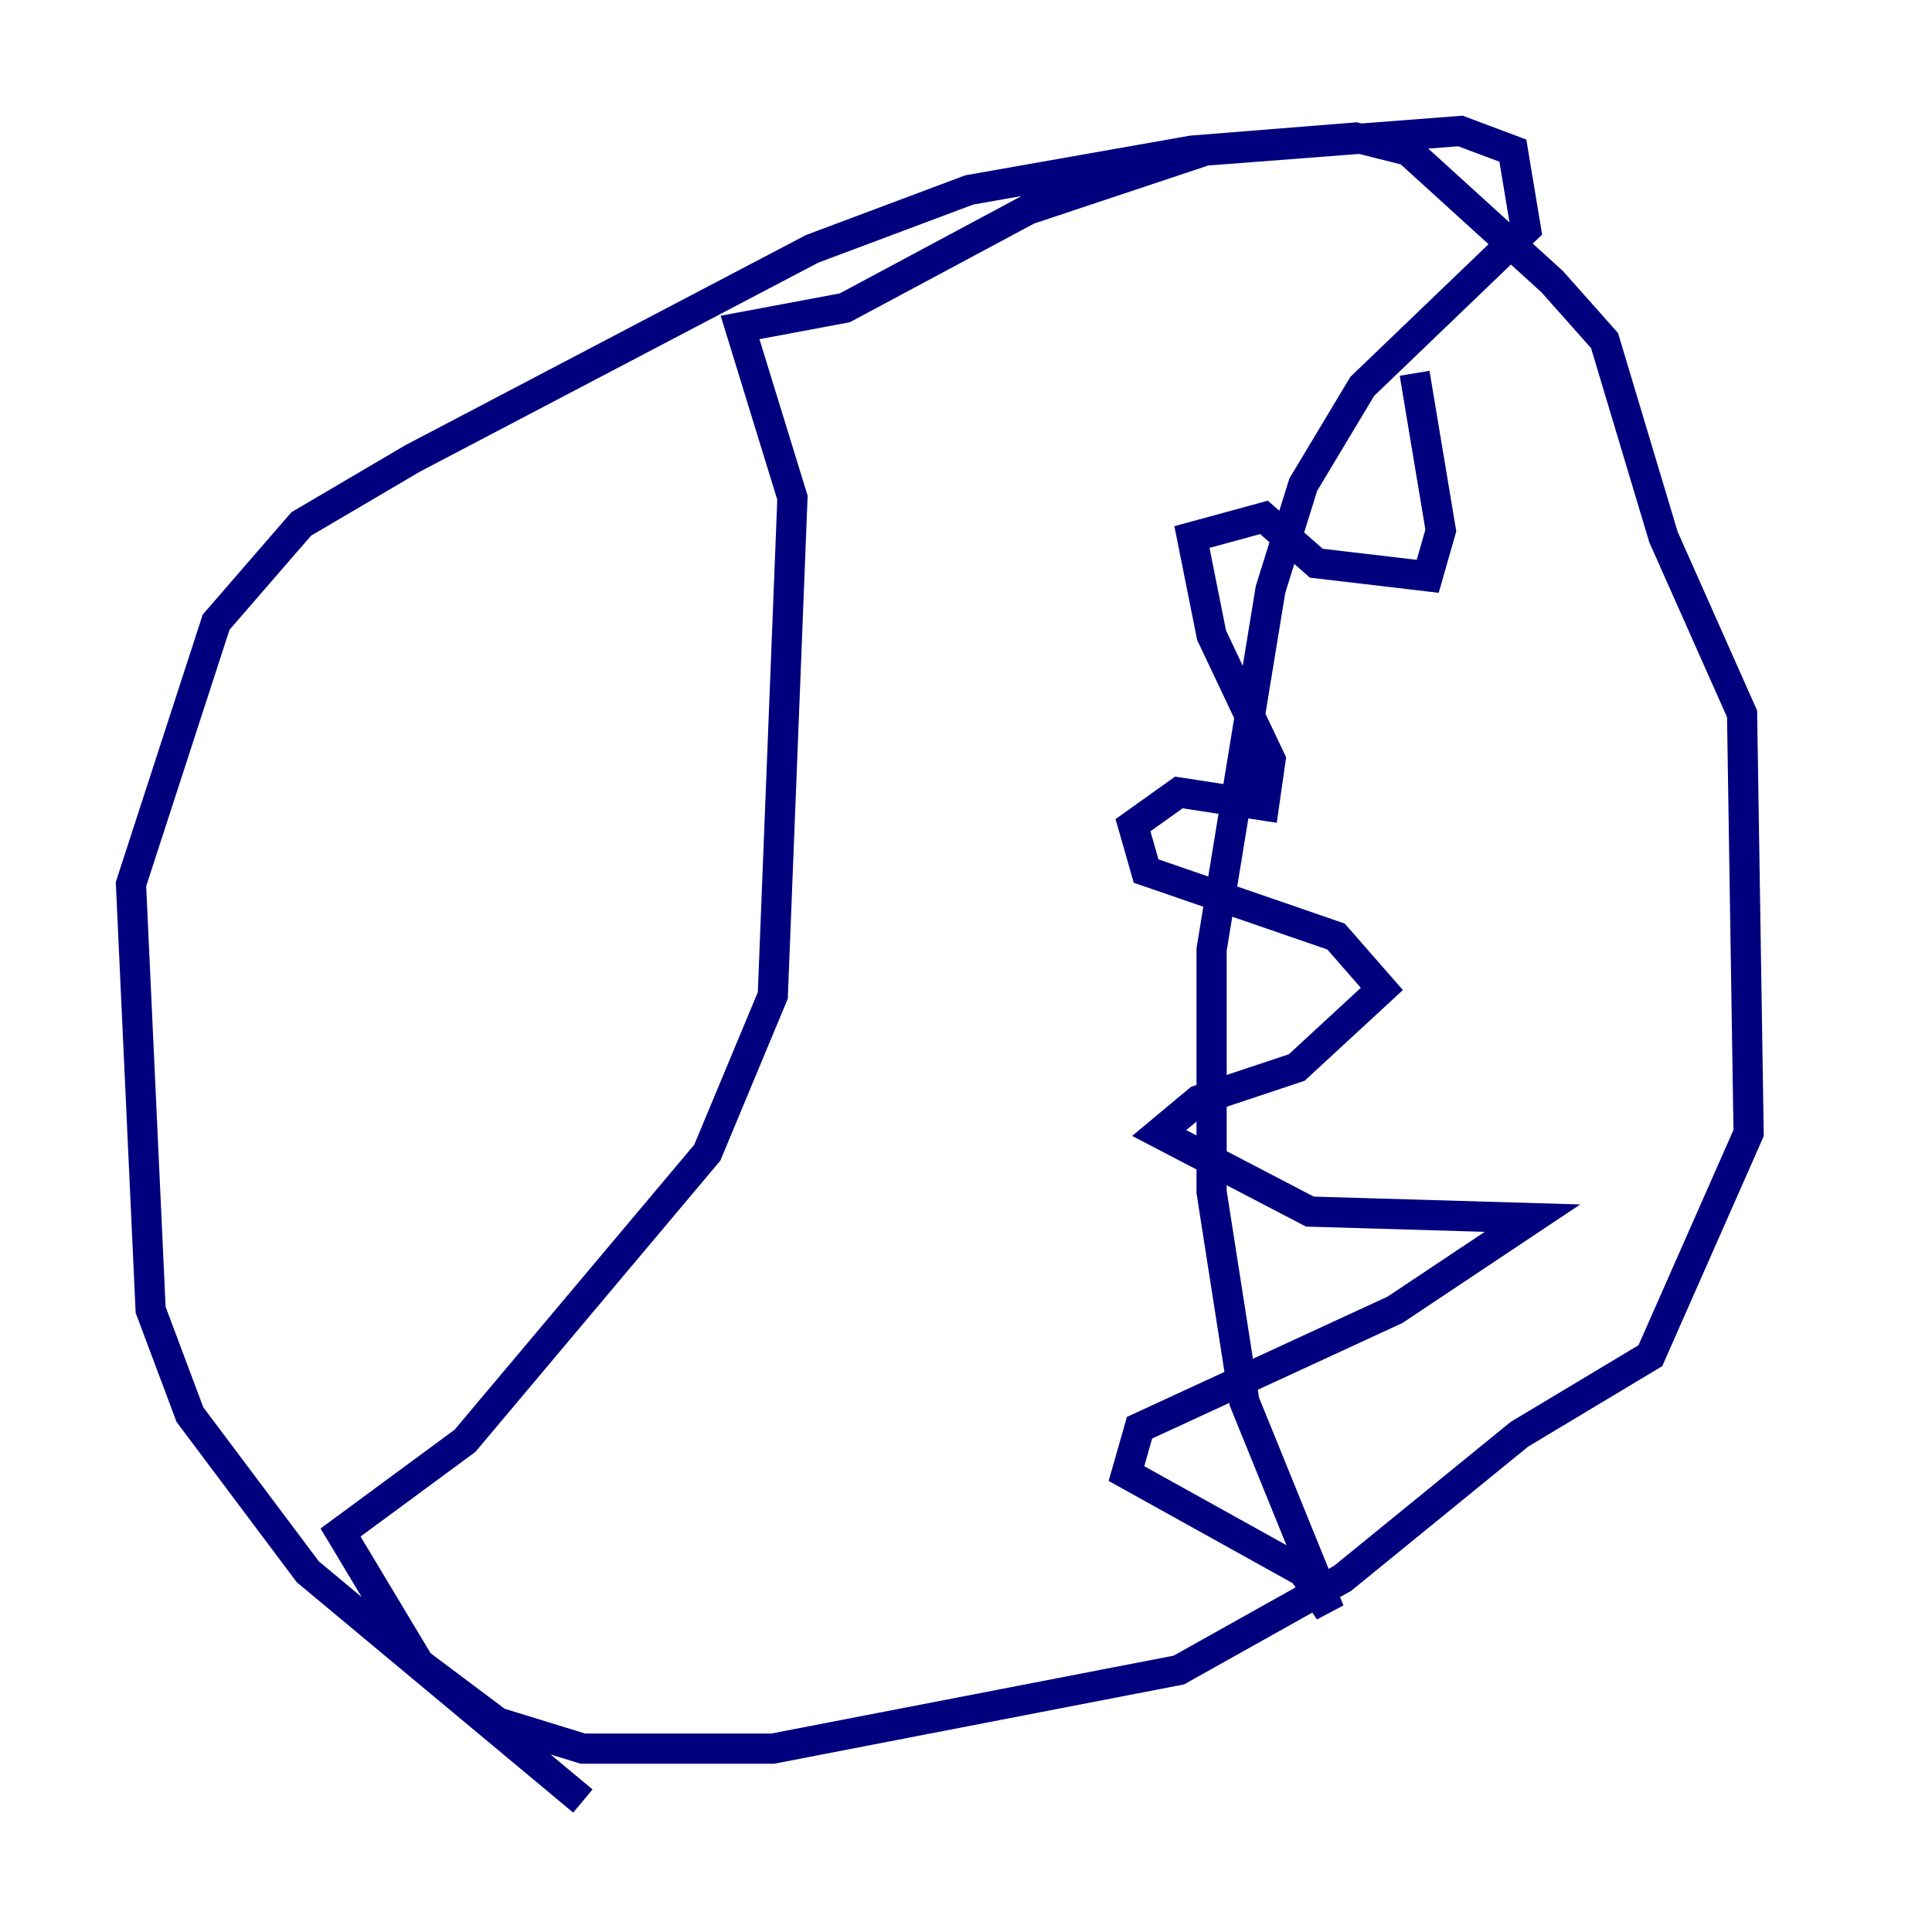 <?xml version="1.0" encoding="utf-8" ?>
<svg baseProfile="tiny" height="128" version="1.2" viewBox="0,0,128,128" width="128" xmlns="http://www.w3.org/2000/svg" xmlns:ev="http://www.w3.org/2001/xml-events" xmlns:xlink="http://www.w3.org/1999/xlink"><defs /><polyline fill="none" points="38.617,119.322 20.393,104.136 12.583,93.722 9.98,86.78 8.678,58.576 14.319,41.22 19.959,34.712 27.336,30.373 53.803,16.488 64.217,12.583 78.969,9.98 89.817,9.112 93.288,9.98 102.834,18.658 106.305,22.563 110.21,35.58 115.417,47.295 115.851,75.064 109.342,89.817 100.664,95.024 88.949,104.57 78.102,110.644 51.2,115.851 38.617,115.851 32.976,114.115 27.77,110.21 22.563,101.532 30.807,95.458 46.861,76.366 51.2,65.953 52.502,32.976 49.031,21.695 55.973,20.393 68.122,13.885 79.837,9.98 96.759,8.678 100.231,9.98 101.098,15.186 90.251,25.6 86.346,32.108 84.176,39.051 80.271,62.915 80.271,78.969 82.441,92.854 88.081,106.739 86.346,104.136 74.63,97.627 75.498,94.59 92.42,86.78 101.532,80.705 86.78,80.271 76.8,75.064 79.403,72.895 85.912,70.725 91.552,65.519 88.515,62.047 75.932,57.709 75.064,54.671 78.102,52.502 83.742,53.37 84.176,50.332 80.271,42.088 78.969,35.58 83.742,34.278 87.214,37.315 94.59,38.183 95.458,35.146 93.722,24.732" stroke="#00007f" stroke-width="2" /></svg>